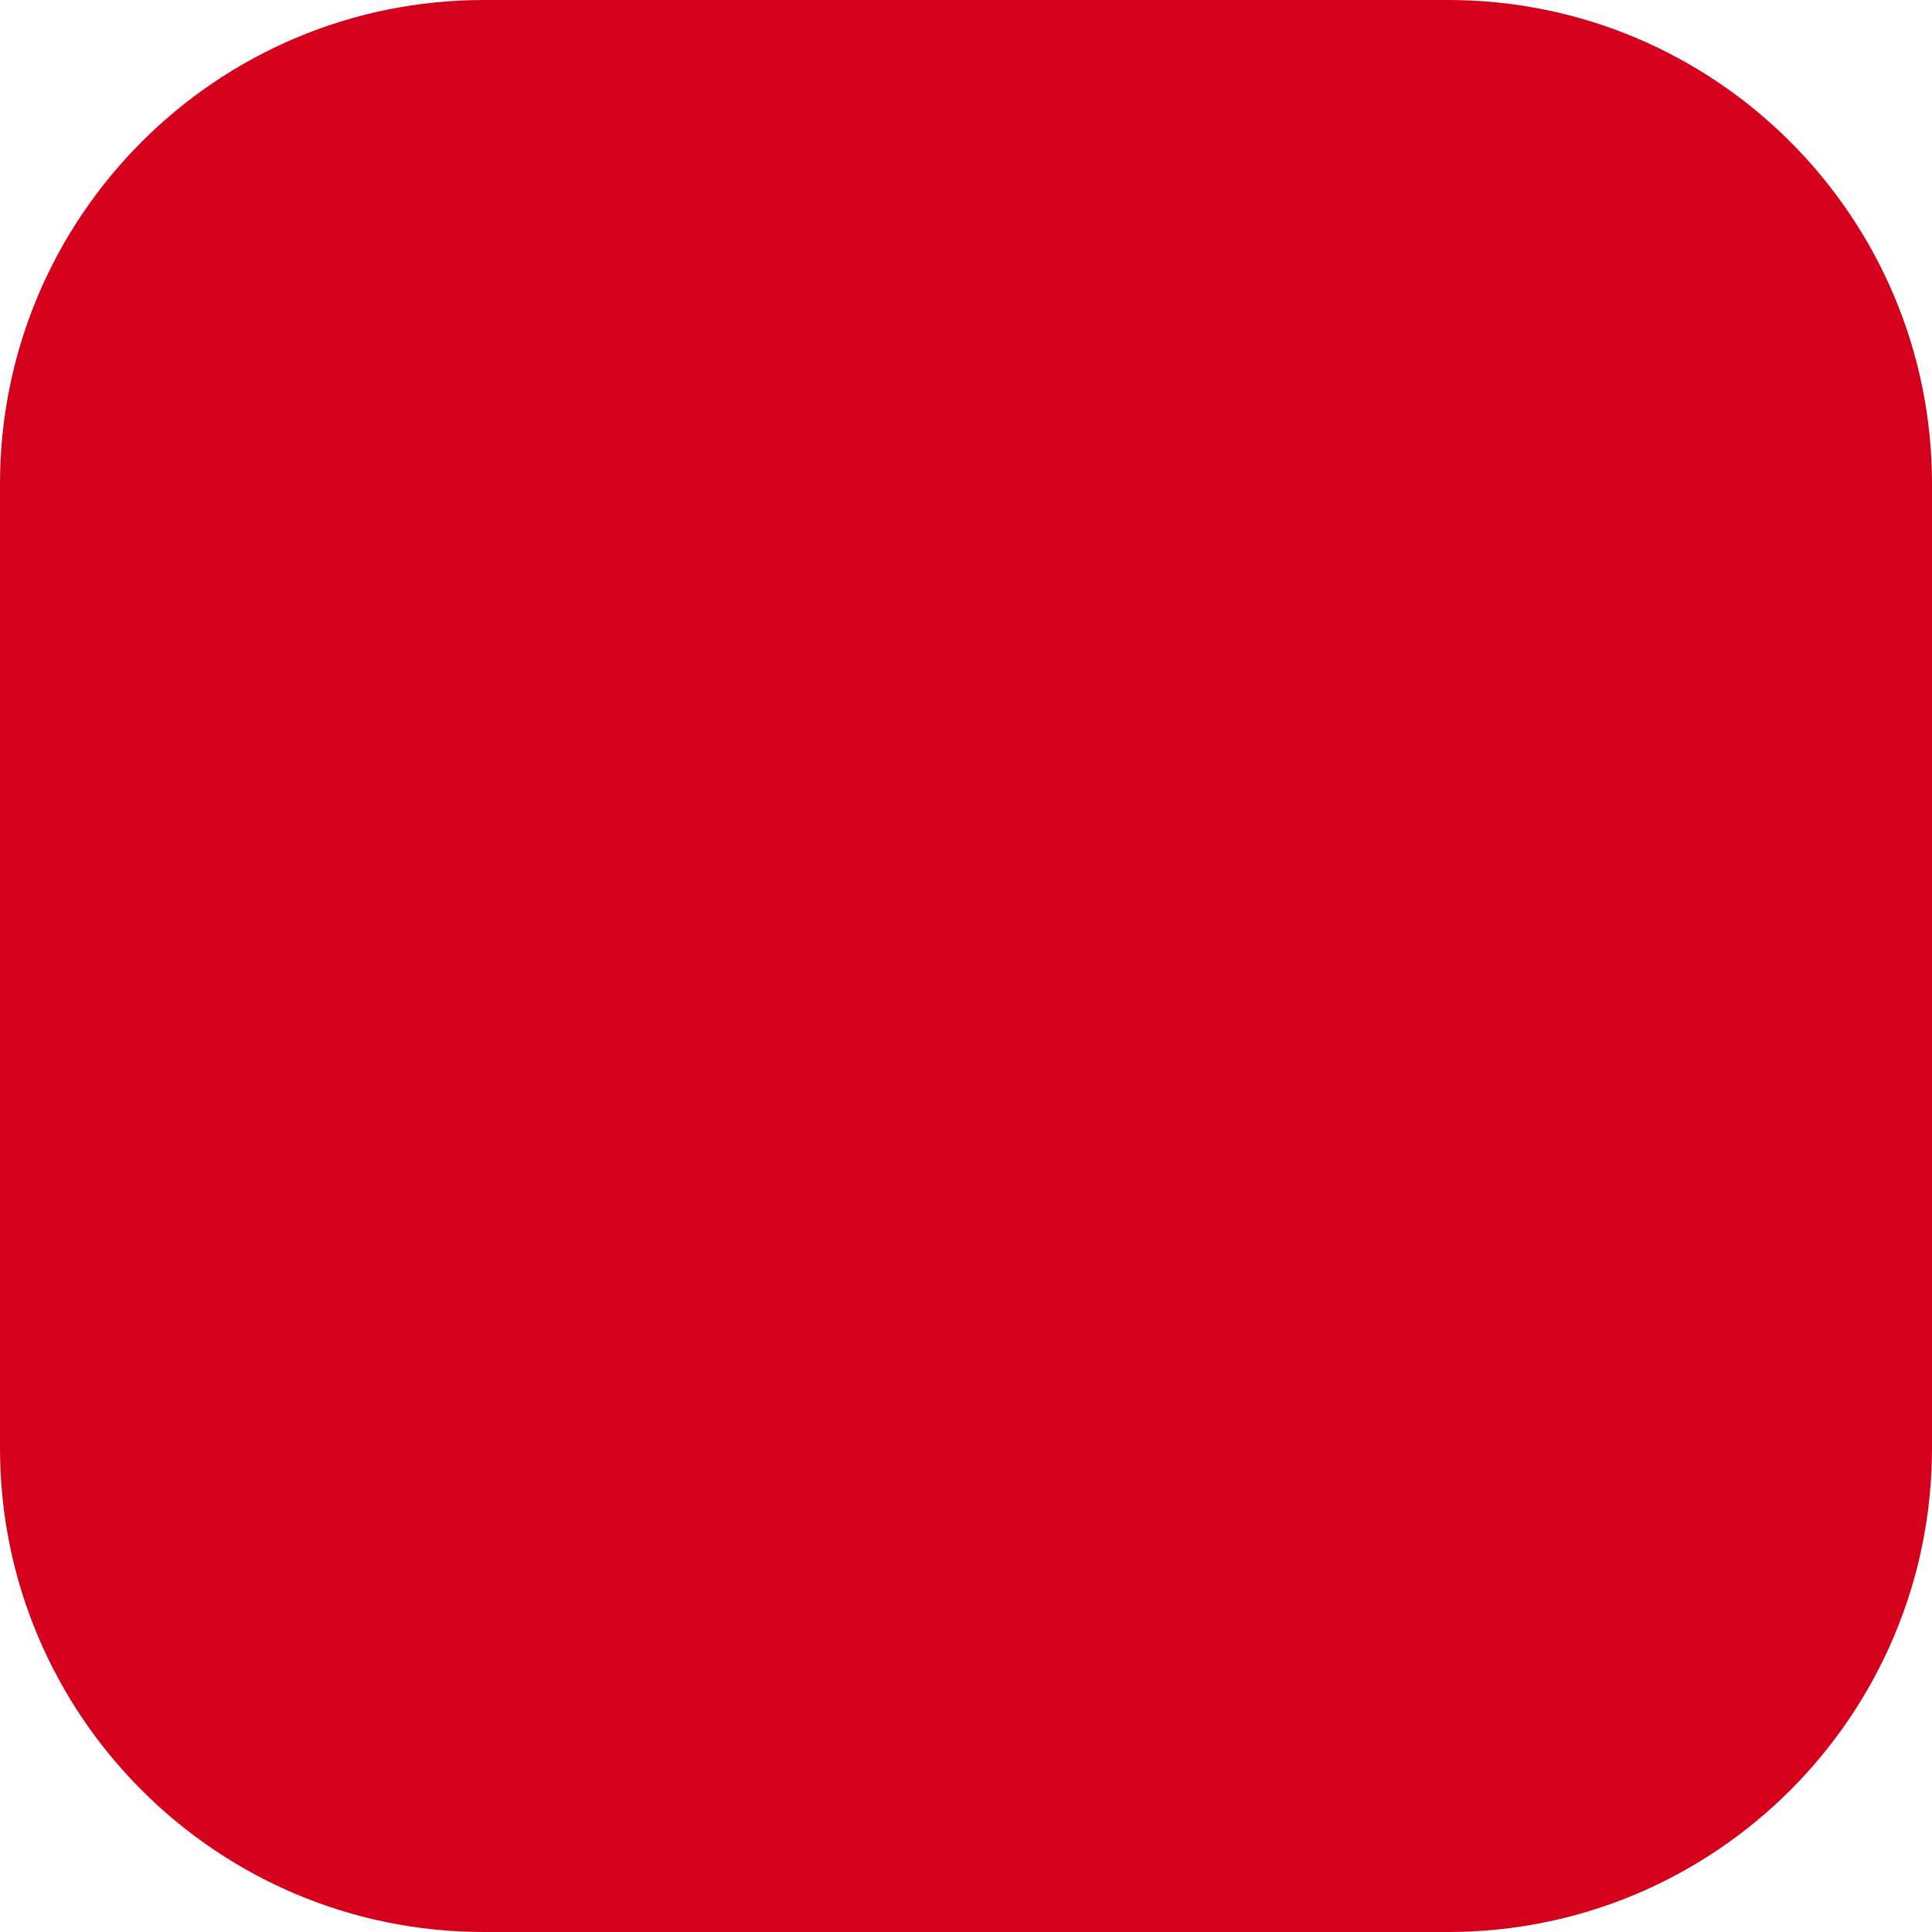 <svg xmlns="http://www.w3.org/2000/svg" version="1.1" xmlns:xlink="http://www.w3.org/1999/xlink" xmlns:svgjs="http://svgjs.com/svgjs" width="260" height="260"><svg width="260" height="260" xmlns="http://www.w3.org/2000/svg" xmlns:xlink="http://www.w3.org/1999/xlink" overflow="hidden"><defs><clipPath id="SvgjsClipPath1000"><rect x="901" y="872" width="260" height="260"></rect></clipPath></defs><g clip-path="url(#clip0)" transform="translate(-901 -872)"><path d="M901 937.127C901 901.159 930.158 872 966.127 872L1095.87 872C1131.84 872 1161 901.159 1161 937.127L1161 1066.87C1161 1102.84 1131.84 1132 1095.87 1132L966.127 1132C930.158 1132 901 1102.84 901 1066.87Z" fill="#D5001C" fill-rule="evenodd"></path></g></svg><style>@media (prefers-color-scheme: light) { :root { filter: none; } }
</style></svg>